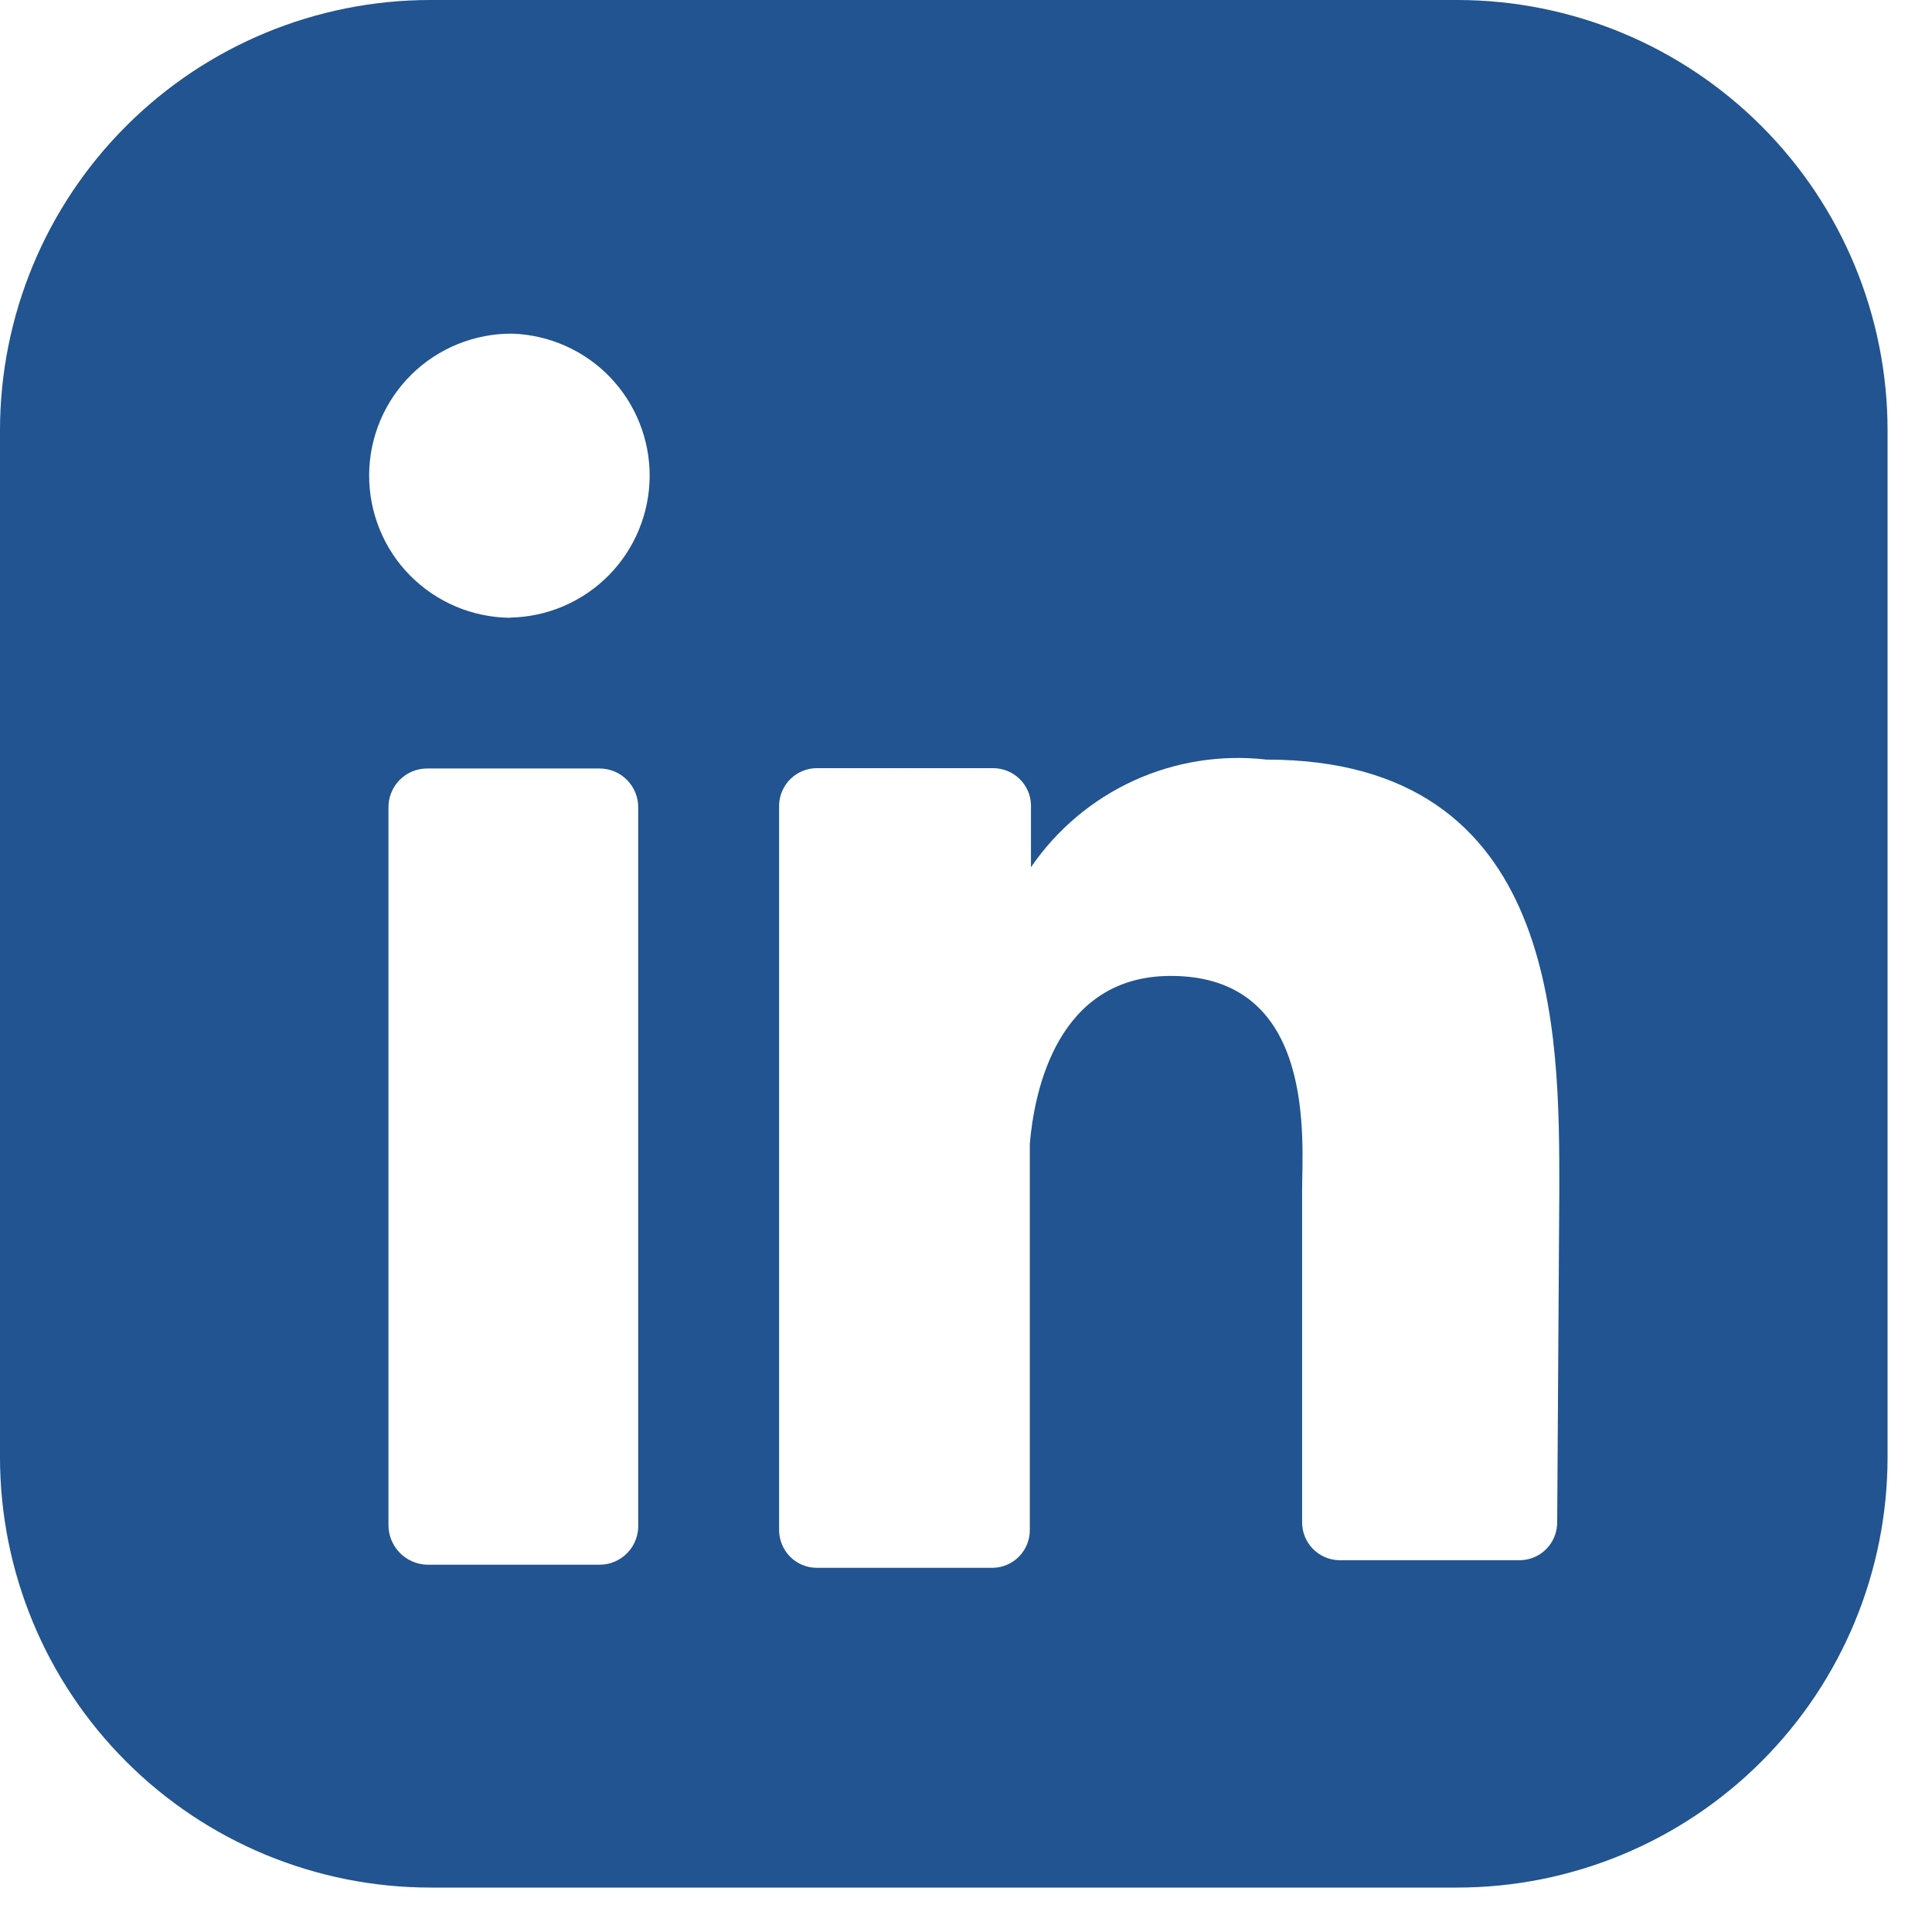 <svg width="30" height="30" viewBox="0 0 30 30" fill="none" xmlns="http://www.w3.org/2000/svg">
<path d="M22.626 0H6.684C4.911 0 3.211 0.704 1.958 1.958C0.704 3.211 0 4.911 0 6.684V22.626C0 24.399 0.704 26.099 1.958 27.352C3.211 28.606 4.911 29.31 6.684 29.31H22.626C24.399 29.31 26.099 28.606 27.352 27.352C28.606 26.099 29.31 24.399 29.31 22.626V6.684C29.31 4.911 28.606 3.211 27.352 1.958C26.099 0.704 24.399 0 22.626 0ZM9.91 23.661C9.915 23.743 9.902 23.825 9.874 23.902C9.846 23.979 9.803 24.05 9.746 24.109C9.69 24.169 9.622 24.216 9.547 24.248C9.472 24.281 9.391 24.297 9.309 24.297H6.633C6.472 24.293 6.318 24.226 6.206 24.11C6.094 23.995 6.031 23.839 6.032 23.678V12.551C6.03 12.47 6.044 12.39 6.073 12.316C6.102 12.241 6.146 12.172 6.202 12.115C6.258 12.057 6.325 12.011 6.399 11.98C6.473 11.949 6.553 11.933 6.633 11.933H9.309C9.389 11.933 9.468 11.949 9.543 11.98C9.617 12.011 9.684 12.057 9.74 12.115C9.796 12.172 9.84 12.241 9.869 12.316C9.898 12.39 9.912 12.47 9.91 12.551V23.661ZM7.921 9.593C7.632 9.59 7.345 9.531 7.078 9.418C6.812 9.306 6.57 9.141 6.366 8.935C6.163 8.729 6.002 8.484 5.894 8.216C5.785 7.947 5.73 7.66 5.732 7.37C5.734 7.081 5.793 6.794 5.906 6.527C6.019 6.261 6.183 6.019 6.39 5.815C6.596 5.612 6.84 5.452 7.109 5.343C7.377 5.234 7.665 5.179 7.954 5.181C8.529 5.2 9.074 5.442 9.473 5.857C9.871 6.272 10.092 6.826 10.088 7.401C10.083 7.977 9.854 8.528 9.45 8.936C9.045 9.345 8.496 9.58 7.921 9.59M24.18 23.643C24.179 23.795 24.12 23.941 24.014 24.05C23.908 24.159 23.764 24.222 23.612 24.227H20.788C20.636 24.222 20.491 24.158 20.385 24.049C20.279 23.94 20.22 23.794 20.219 23.642V18.495C20.219 17.727 20.454 15.154 18.181 15.154C16.409 15.154 16.059 16.958 15.991 17.76V23.759C15.991 23.912 15.932 24.058 15.826 24.167C15.72 24.277 15.575 24.341 15.423 24.345H12.683C12.528 24.345 12.379 24.283 12.269 24.173C12.16 24.063 12.098 23.914 12.098 23.759V12.497C12.103 12.344 12.167 12.2 12.276 12.094C12.386 11.988 12.532 11.928 12.684 11.928H15.423C15.575 11.928 15.722 11.988 15.831 12.094C15.941 12.2 16.005 12.344 16.009 12.497V13.466C16.409 12.881 16.961 12.416 17.606 12.121C18.251 11.827 18.964 11.714 19.668 11.795C24.23 11.795 24.213 16.056 24.213 18.479L24.18 23.643Z" fill="#215490"/>
</svg>
